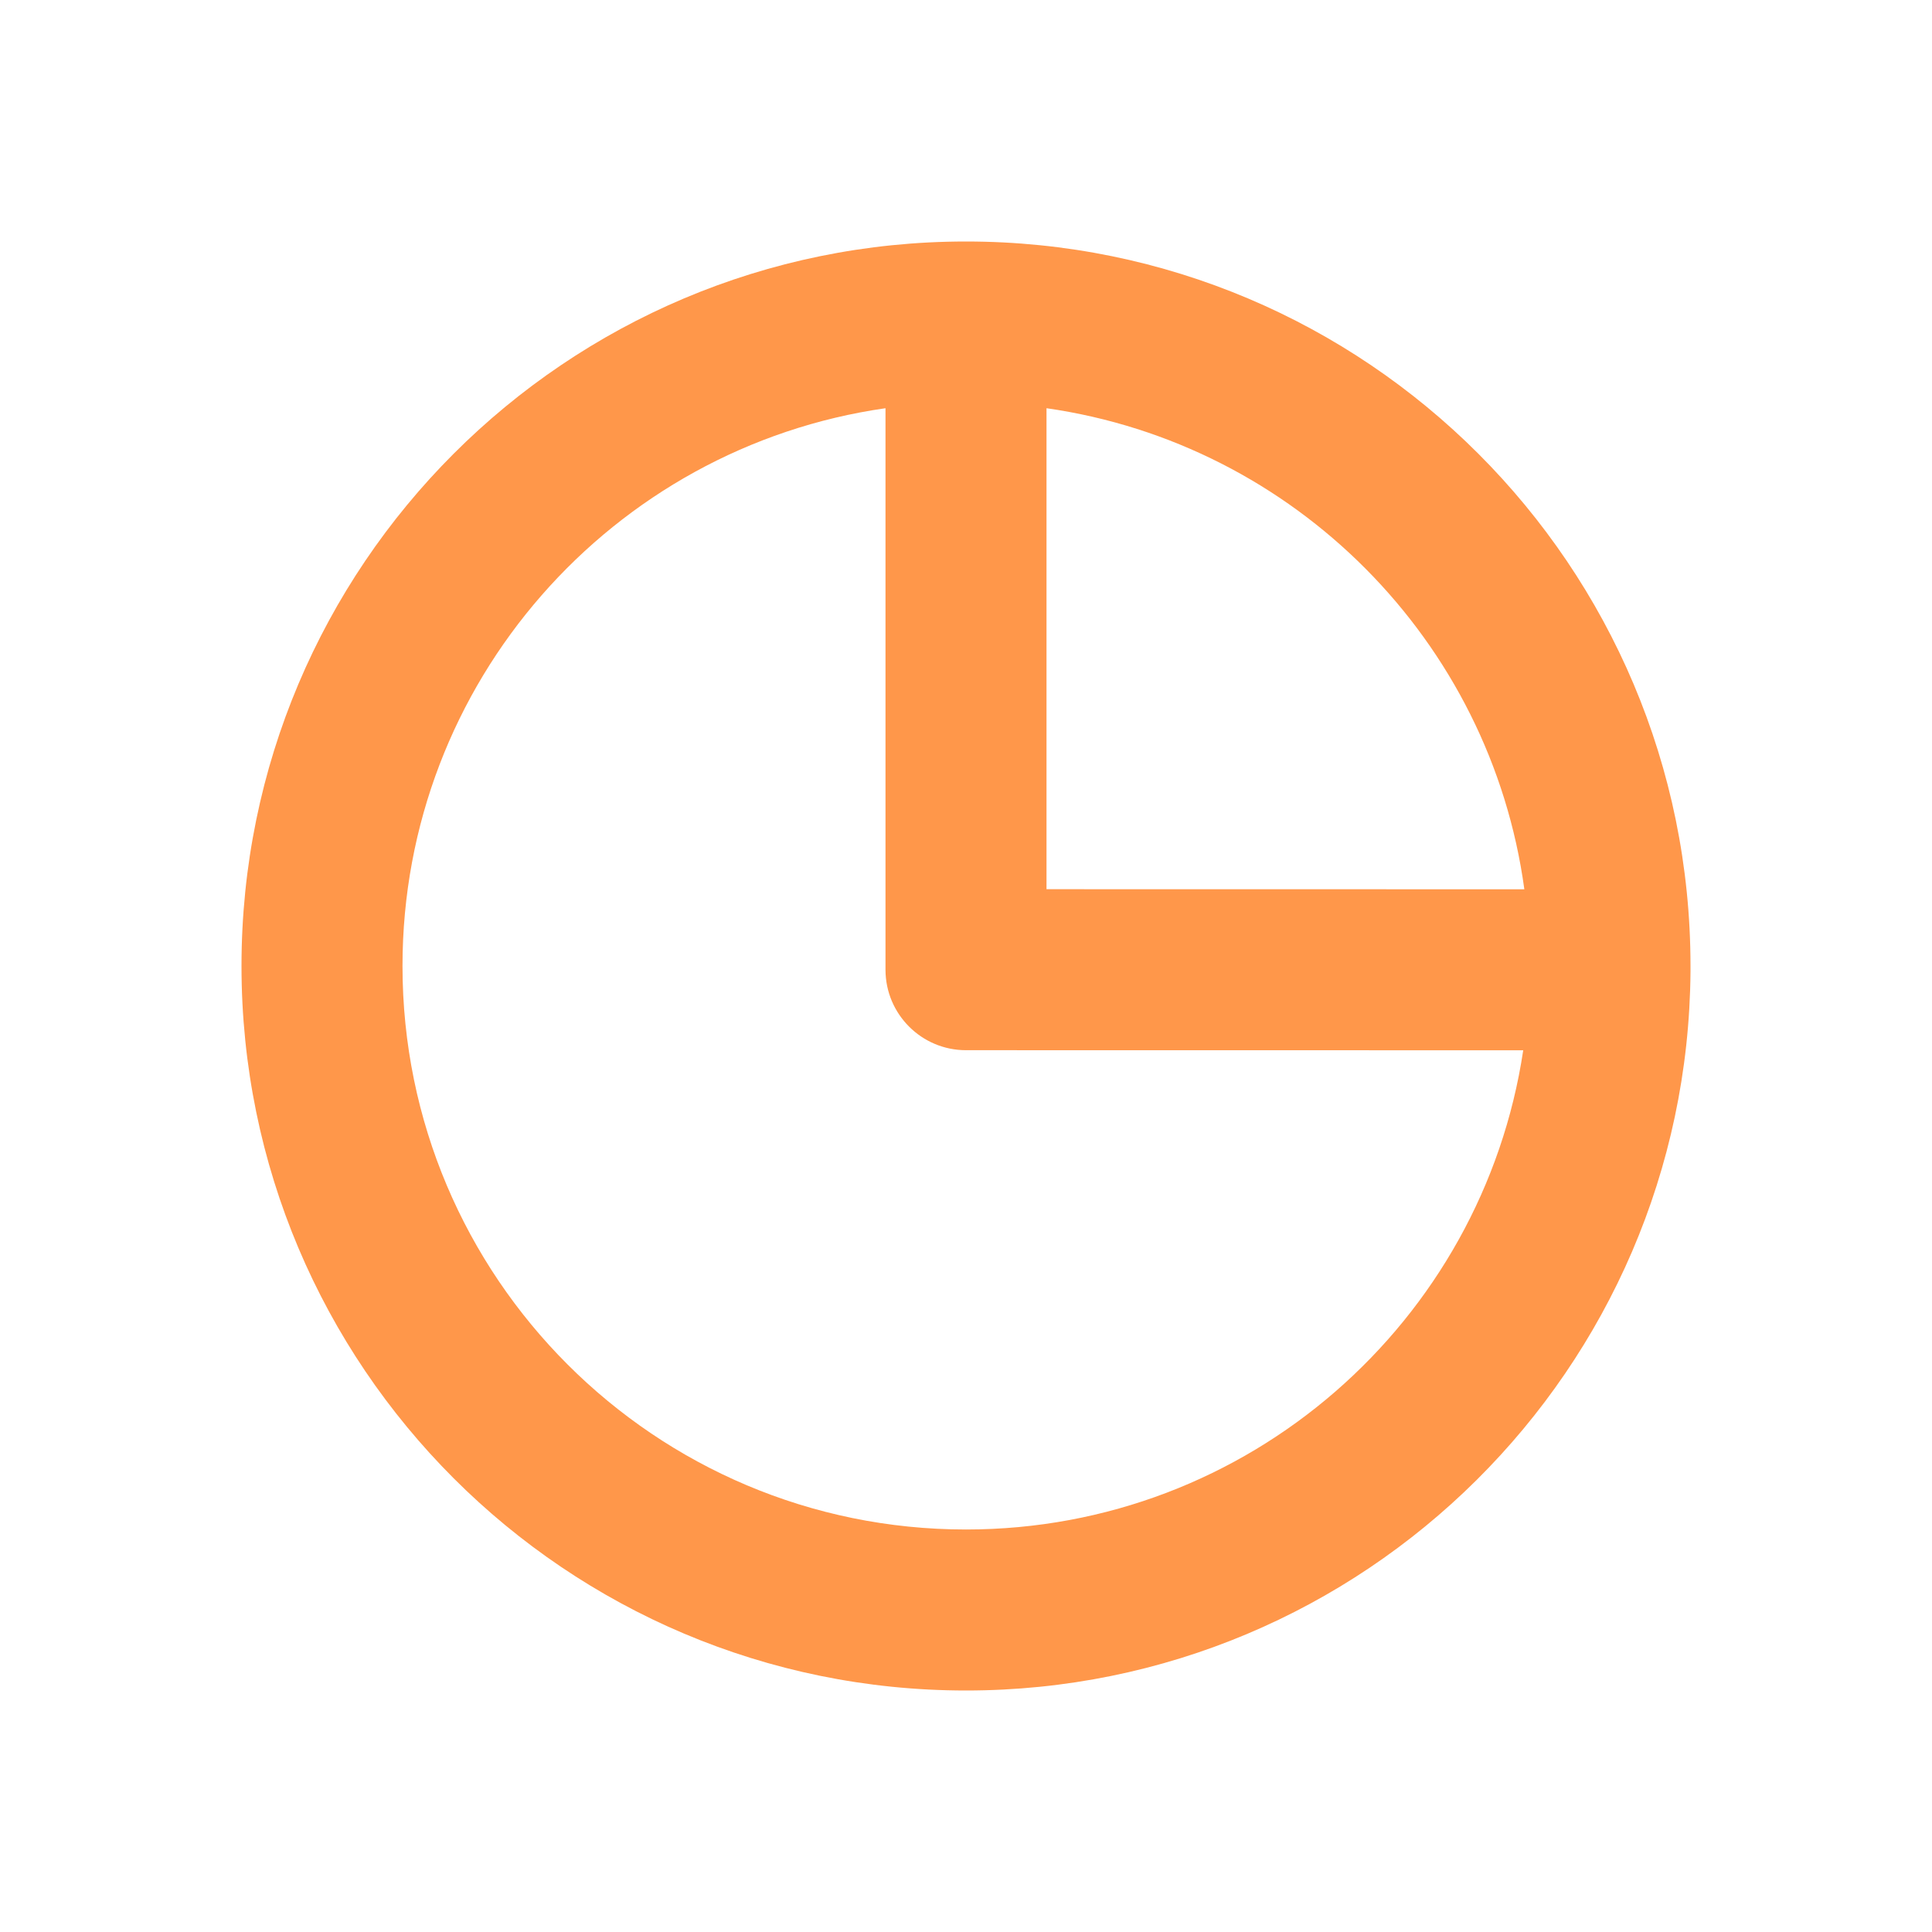 <svg width="24" height="24" viewBox="0 0 24 24" fill="none" xmlns="http://www.w3.org/2000/svg">
<path fill-rule="evenodd" clip-rule="evenodd" d="M21 12.036C21 12.024 21 12.012 21 12C21 7.029 16.971 3 12 3C7.029 3 3 7.029 3 12C3 16.971 7.029 21 12 21C16.947 21 20.962 17.009 21 12.071C21 12.063 21 12.056 21 12.048C21 12.044 21 12.04 21 12.036ZM18.936 11.047C18.515 7.959 16.081 5.512 13 5.071V11.046L18.936 11.047ZM11 5.071V12.046C11 12.598 11.448 13.046 12 13.046L18.922 13.047C18.417 16.416 15.51 19 12 19C8.134 19 5 15.866 5 12C5 8.474 7.608 5.556 11 5.071Z" fill="#FF974A"/>
</svg>
